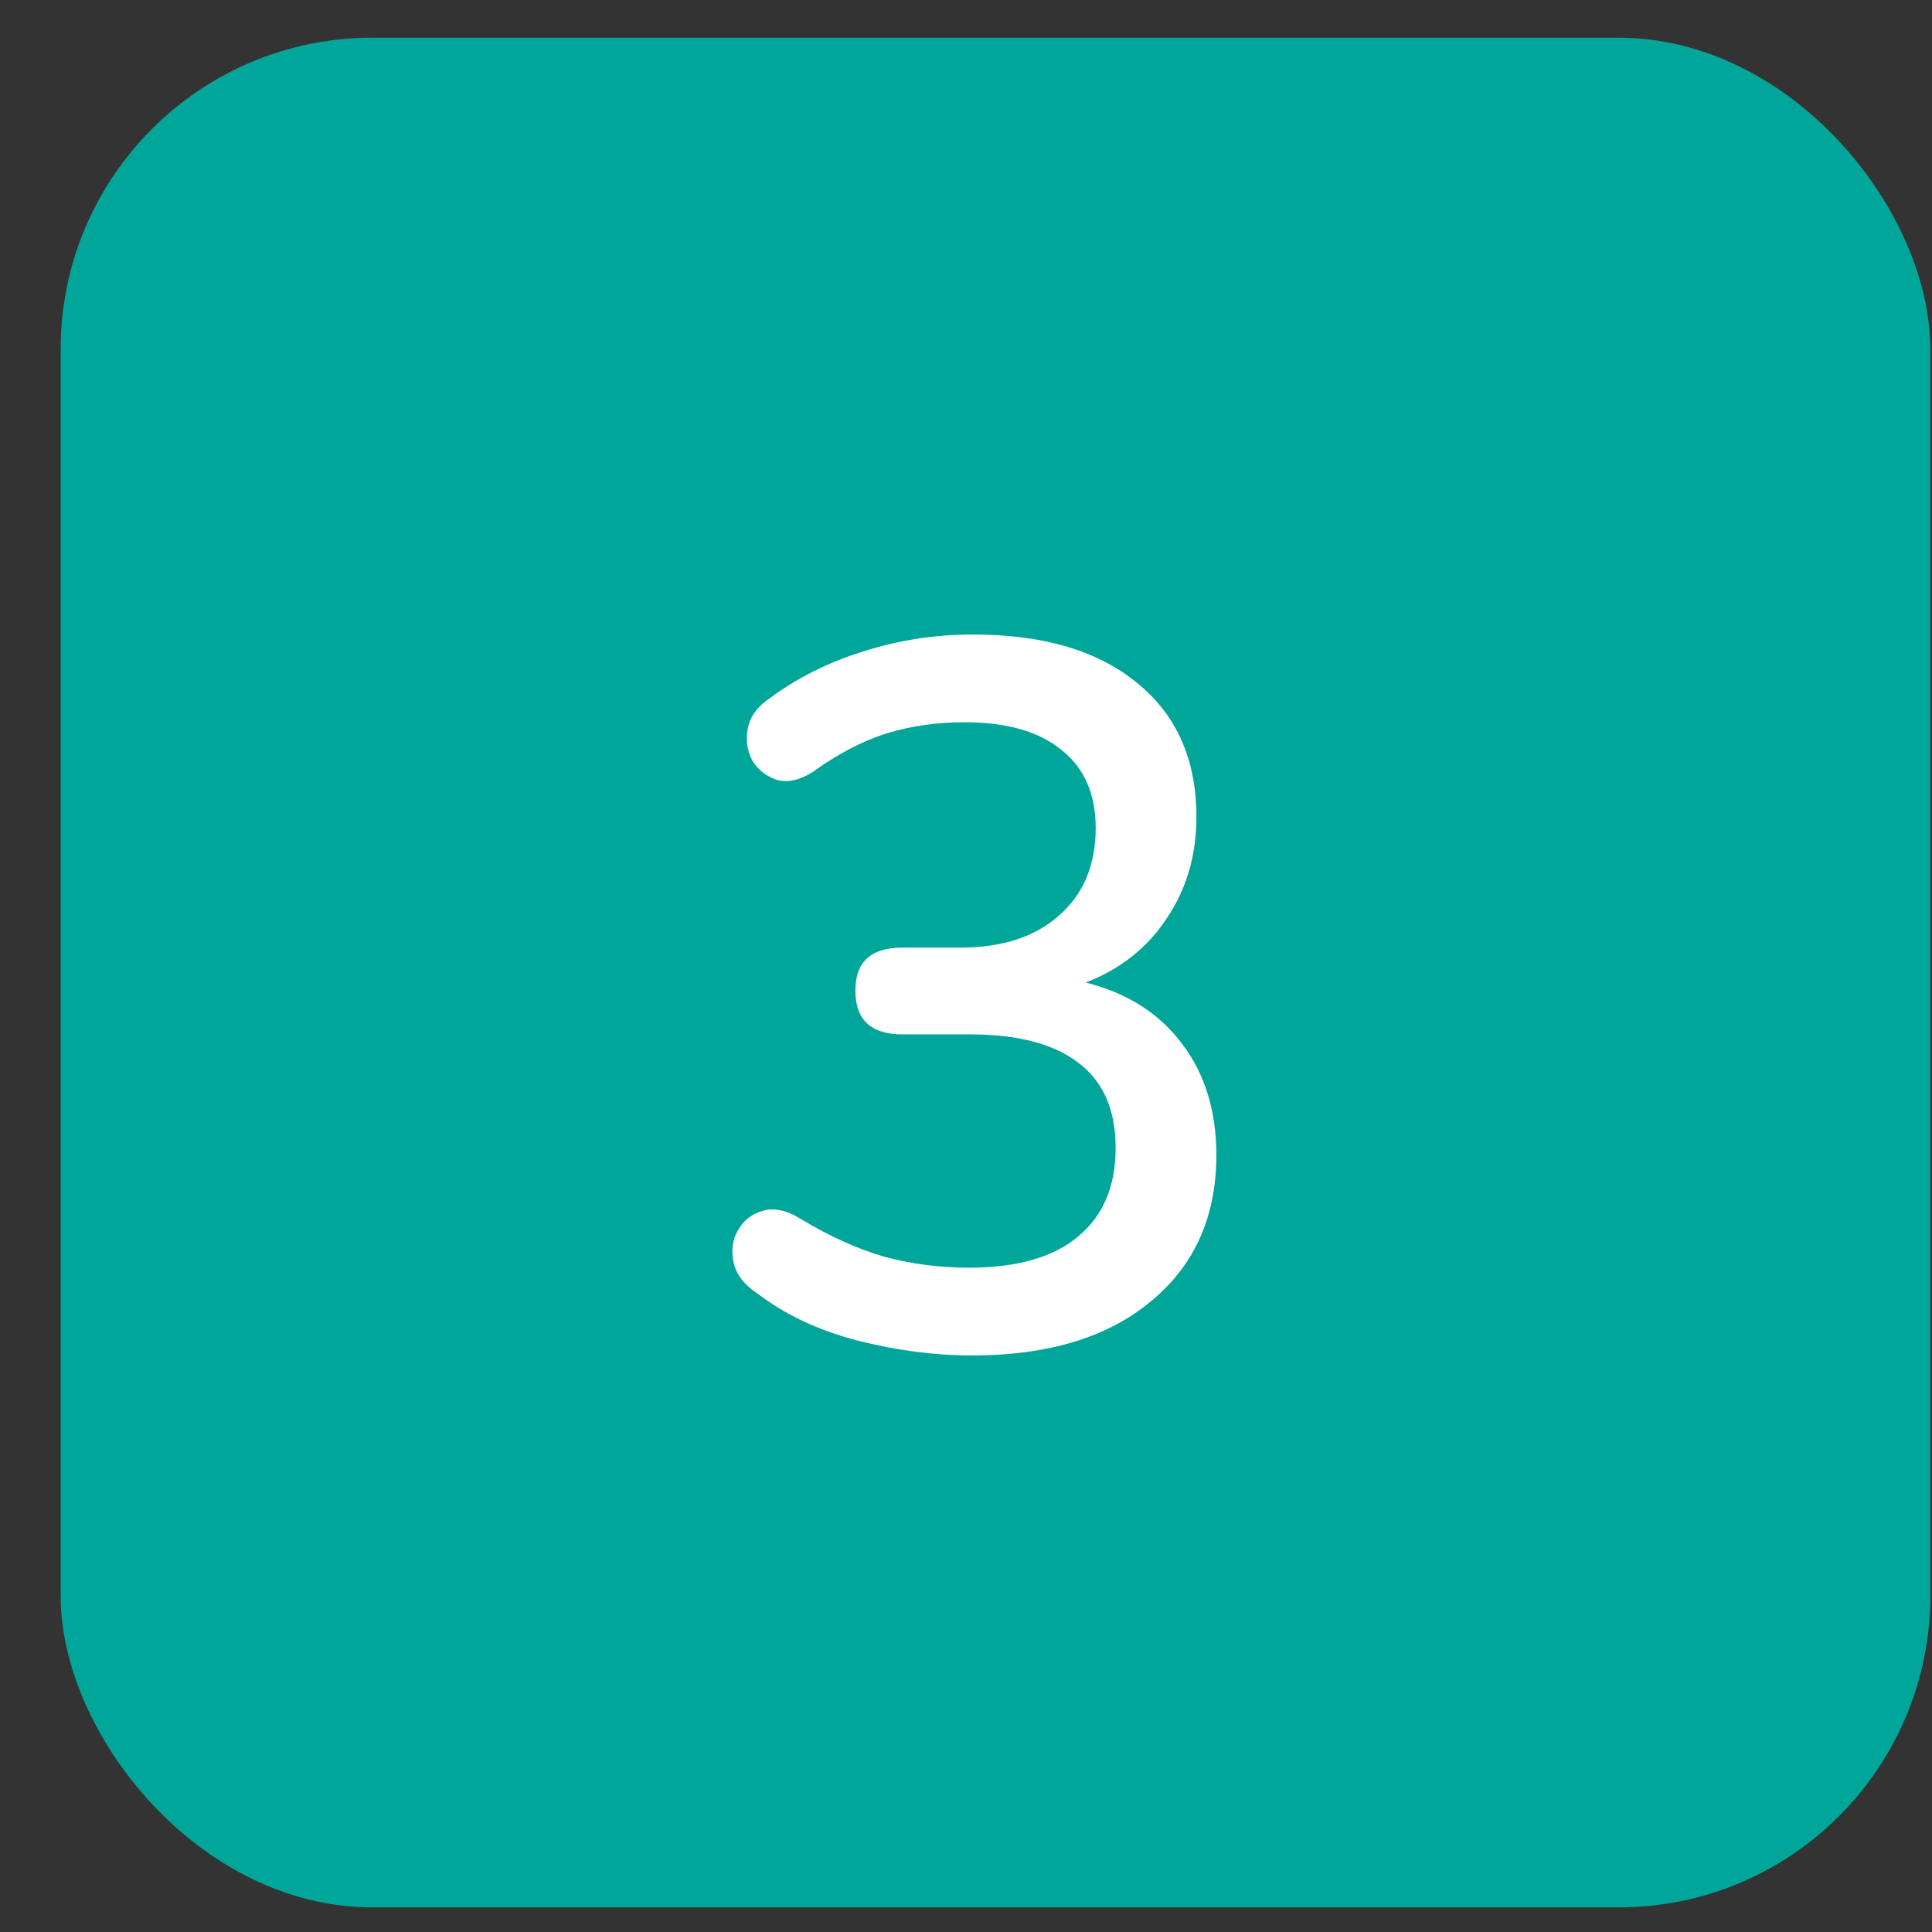 <svg width="31" height="31" viewBox="0 0 31 31" fill="none" xmlns="http://www.w3.org/2000/svg">
<rect x="0" y="0" width="31" height="31" fill="#333333" stroke="none"/>
<rect x="0.973" y="0.605" width="30" height="30" rx="5" fill="#01A69A"/>
<path d="M15.597 21.749C14.999 21.749 14.386 21.669 13.757 21.509C13.138 21.349 12.605 21.098 12.157 20.757C11.943 20.618 11.815 20.453 11.773 20.261C11.73 20.069 11.751 19.898 11.837 19.749C11.922 19.589 12.055 19.482 12.237 19.429C12.418 19.375 12.621 19.418 12.845 19.557C13.303 19.834 13.751 20.037 14.189 20.165C14.626 20.282 15.079 20.341 15.549 20.341C16.317 20.341 16.898 20.175 17.293 19.845C17.698 19.514 17.901 19.039 17.901 18.421C17.901 17.802 17.698 17.343 17.293 17.045C16.898 16.746 16.322 16.597 15.565 16.597H14.477C13.975 16.597 13.725 16.362 13.725 15.893C13.725 15.434 13.975 15.205 14.477 15.205H15.405C16.077 15.205 16.605 15.034 16.989 14.693C17.383 14.351 17.581 13.882 17.581 13.285C17.581 12.741 17.399 12.325 17.037 12.037C16.674 11.738 16.157 11.589 15.485 11.589C15.037 11.589 14.621 11.647 14.237 11.765C13.853 11.882 13.453 12.09 13.037 12.389C12.834 12.517 12.647 12.559 12.477 12.517C12.306 12.463 12.173 12.362 12.077 12.213C11.991 12.053 11.965 11.882 11.997 11.701C12.029 11.509 12.146 11.343 12.349 11.205C12.797 10.874 13.298 10.623 13.853 10.453C14.418 10.271 15.005 10.181 15.613 10.181C16.743 10.181 17.623 10.442 18.253 10.965C18.882 11.477 19.197 12.191 19.197 13.109C19.197 13.727 19.037 14.271 18.717 14.741C18.407 15.21 17.975 15.551 17.421 15.765C18.093 15.935 18.61 16.266 18.973 16.757C19.335 17.237 19.517 17.829 19.517 18.533C19.517 19.525 19.165 20.309 18.461 20.885C17.767 21.461 16.813 21.749 15.597 21.749Z" fill="white"/>
</svg>
